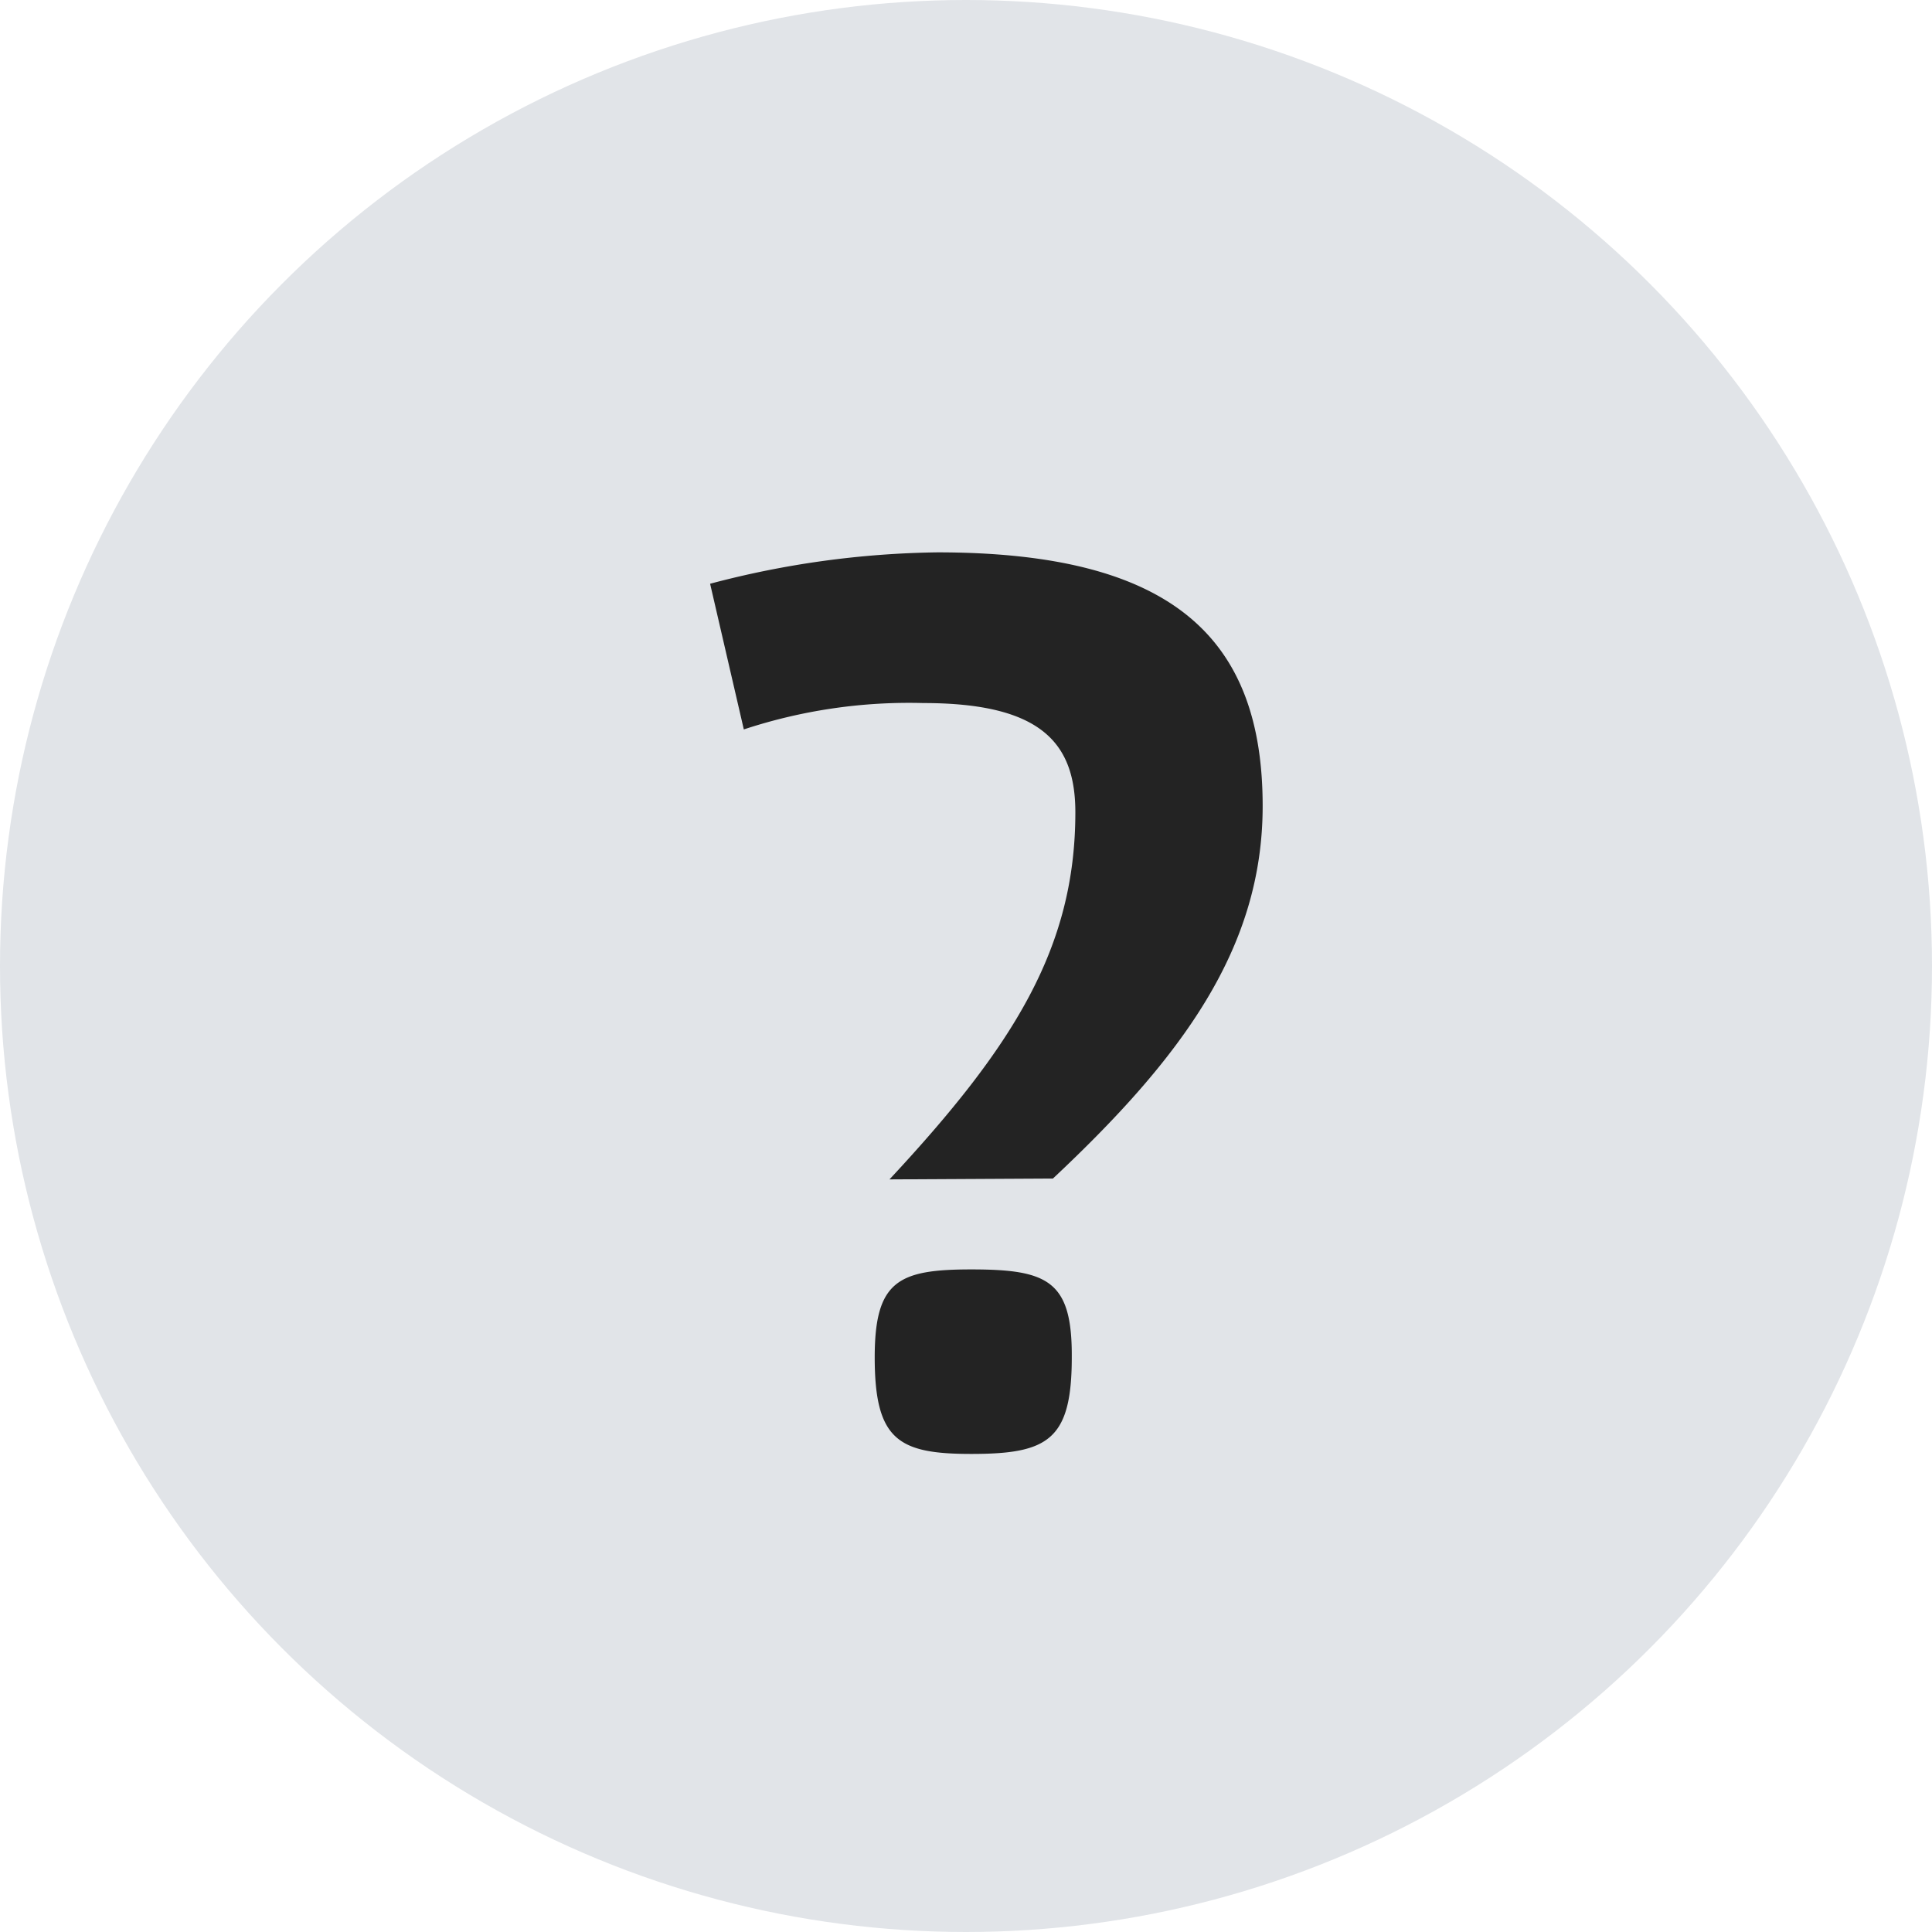 <svg xmlns="http://www.w3.org/2000/svg" width="20" height="20" viewBox="0 0 20 20">
  <g id="Group_177" data-name="Group 177" transform="translate(-1820 -111)">
    <circle class="background" id="Ellipse_16" data-name="Ellipse 16" cx="10" cy="10" r="10" transform="translate(1820 111)" fill="#e1e4e8"/>
    <path class="text" id="Path_56" data-name="Path 56" d="M3.055-1.859c-.754,0-1,.117-1,.91,0,.858.247,1,1,1,.793,0,1.04-.143,1.04-1C4.1-1.742,3.848-1.859,3.055-1.859ZM3.9-2.8C5.239-4.056,6.071-5.187,6.071-6.656c0-1.742-.936-2.626-3.367-2.626a9.61,9.61,0,0,0-2.353.325L.7-7.449a5.452,5.452,0,0,1,1.859-.273c1.222,0,1.573.416,1.573,1.131,0,1.4-.637,2.418-1.924,3.8Z" transform="translate(1827 126)" fill="#232323"/>
  </g>
</svg>
